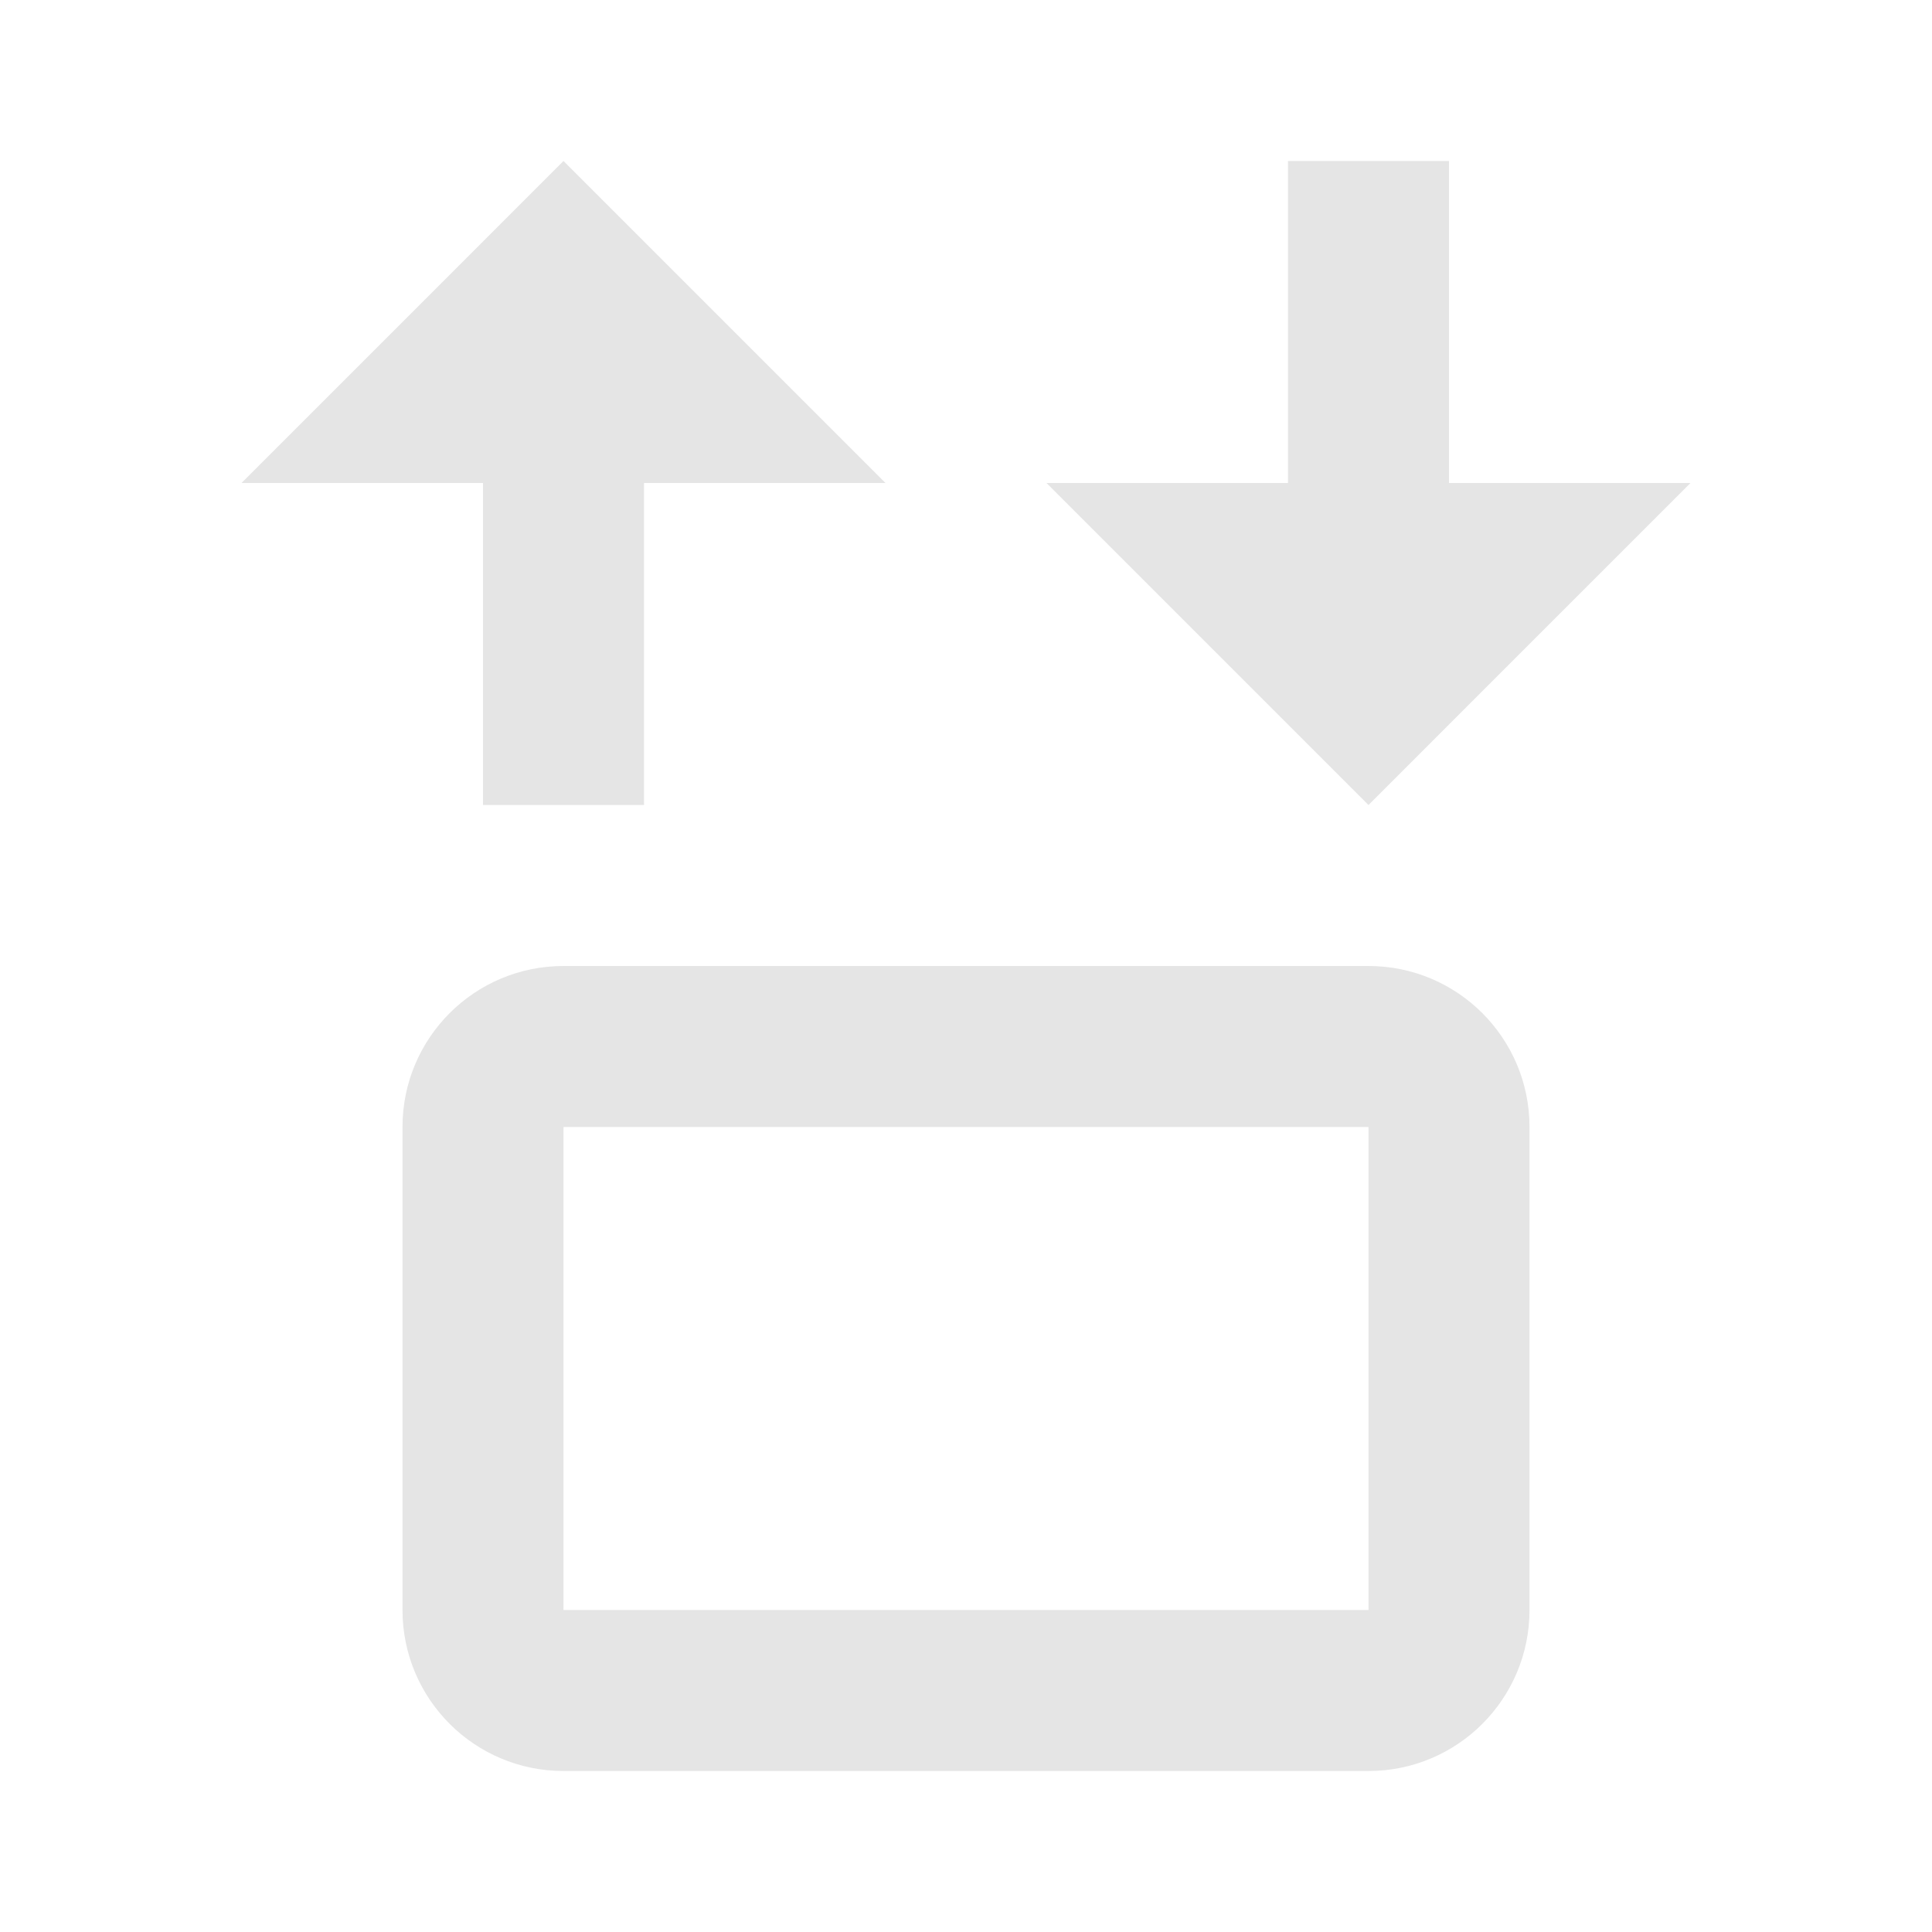 <?xml version="1.0" encoding="utf-8"?>
<!DOCTYPE svg PUBLIC "-//W3C//DTD SVG 1.1//EN" "http://www.w3.org/Graphics/SVG/1.1/DTD/svg11.dtd">
<svg xmlns="http://www.w3.org/2000/svg" xmlns:xlink="http://www.w3.org/1999/xlink" version="1.1" baseProfile="full" width="24" height="24" viewBox="0 0 24.00 24.00" enable-background="new 0 0 24.00 24.00" xml:space="preserve">
	<path fill="#E5E5E5" fill-opacity="1" stroke-width="0.2" stroke-linejoin="round" d="M 7,2L 11,6L 8,6L 8,10L 6,10L 6,6L 3,6L 7,2 Z M 17,10L 13,6L 16,6L 16,2L 18,2L 18,6L 21,6L 17,10 Z M 7,12L 17,12C 18.105,12 19,12.895 19,14L 19,20C 19,21.105 18.105,22 17,22L 7,22C 5.895,22 5,21.105 5,20L 5,14C 5,12.895 5.895,12 7,12 Z M 7,14L 7,20L 17,20L 17,14L 7,14 Z "/>
</svg>
